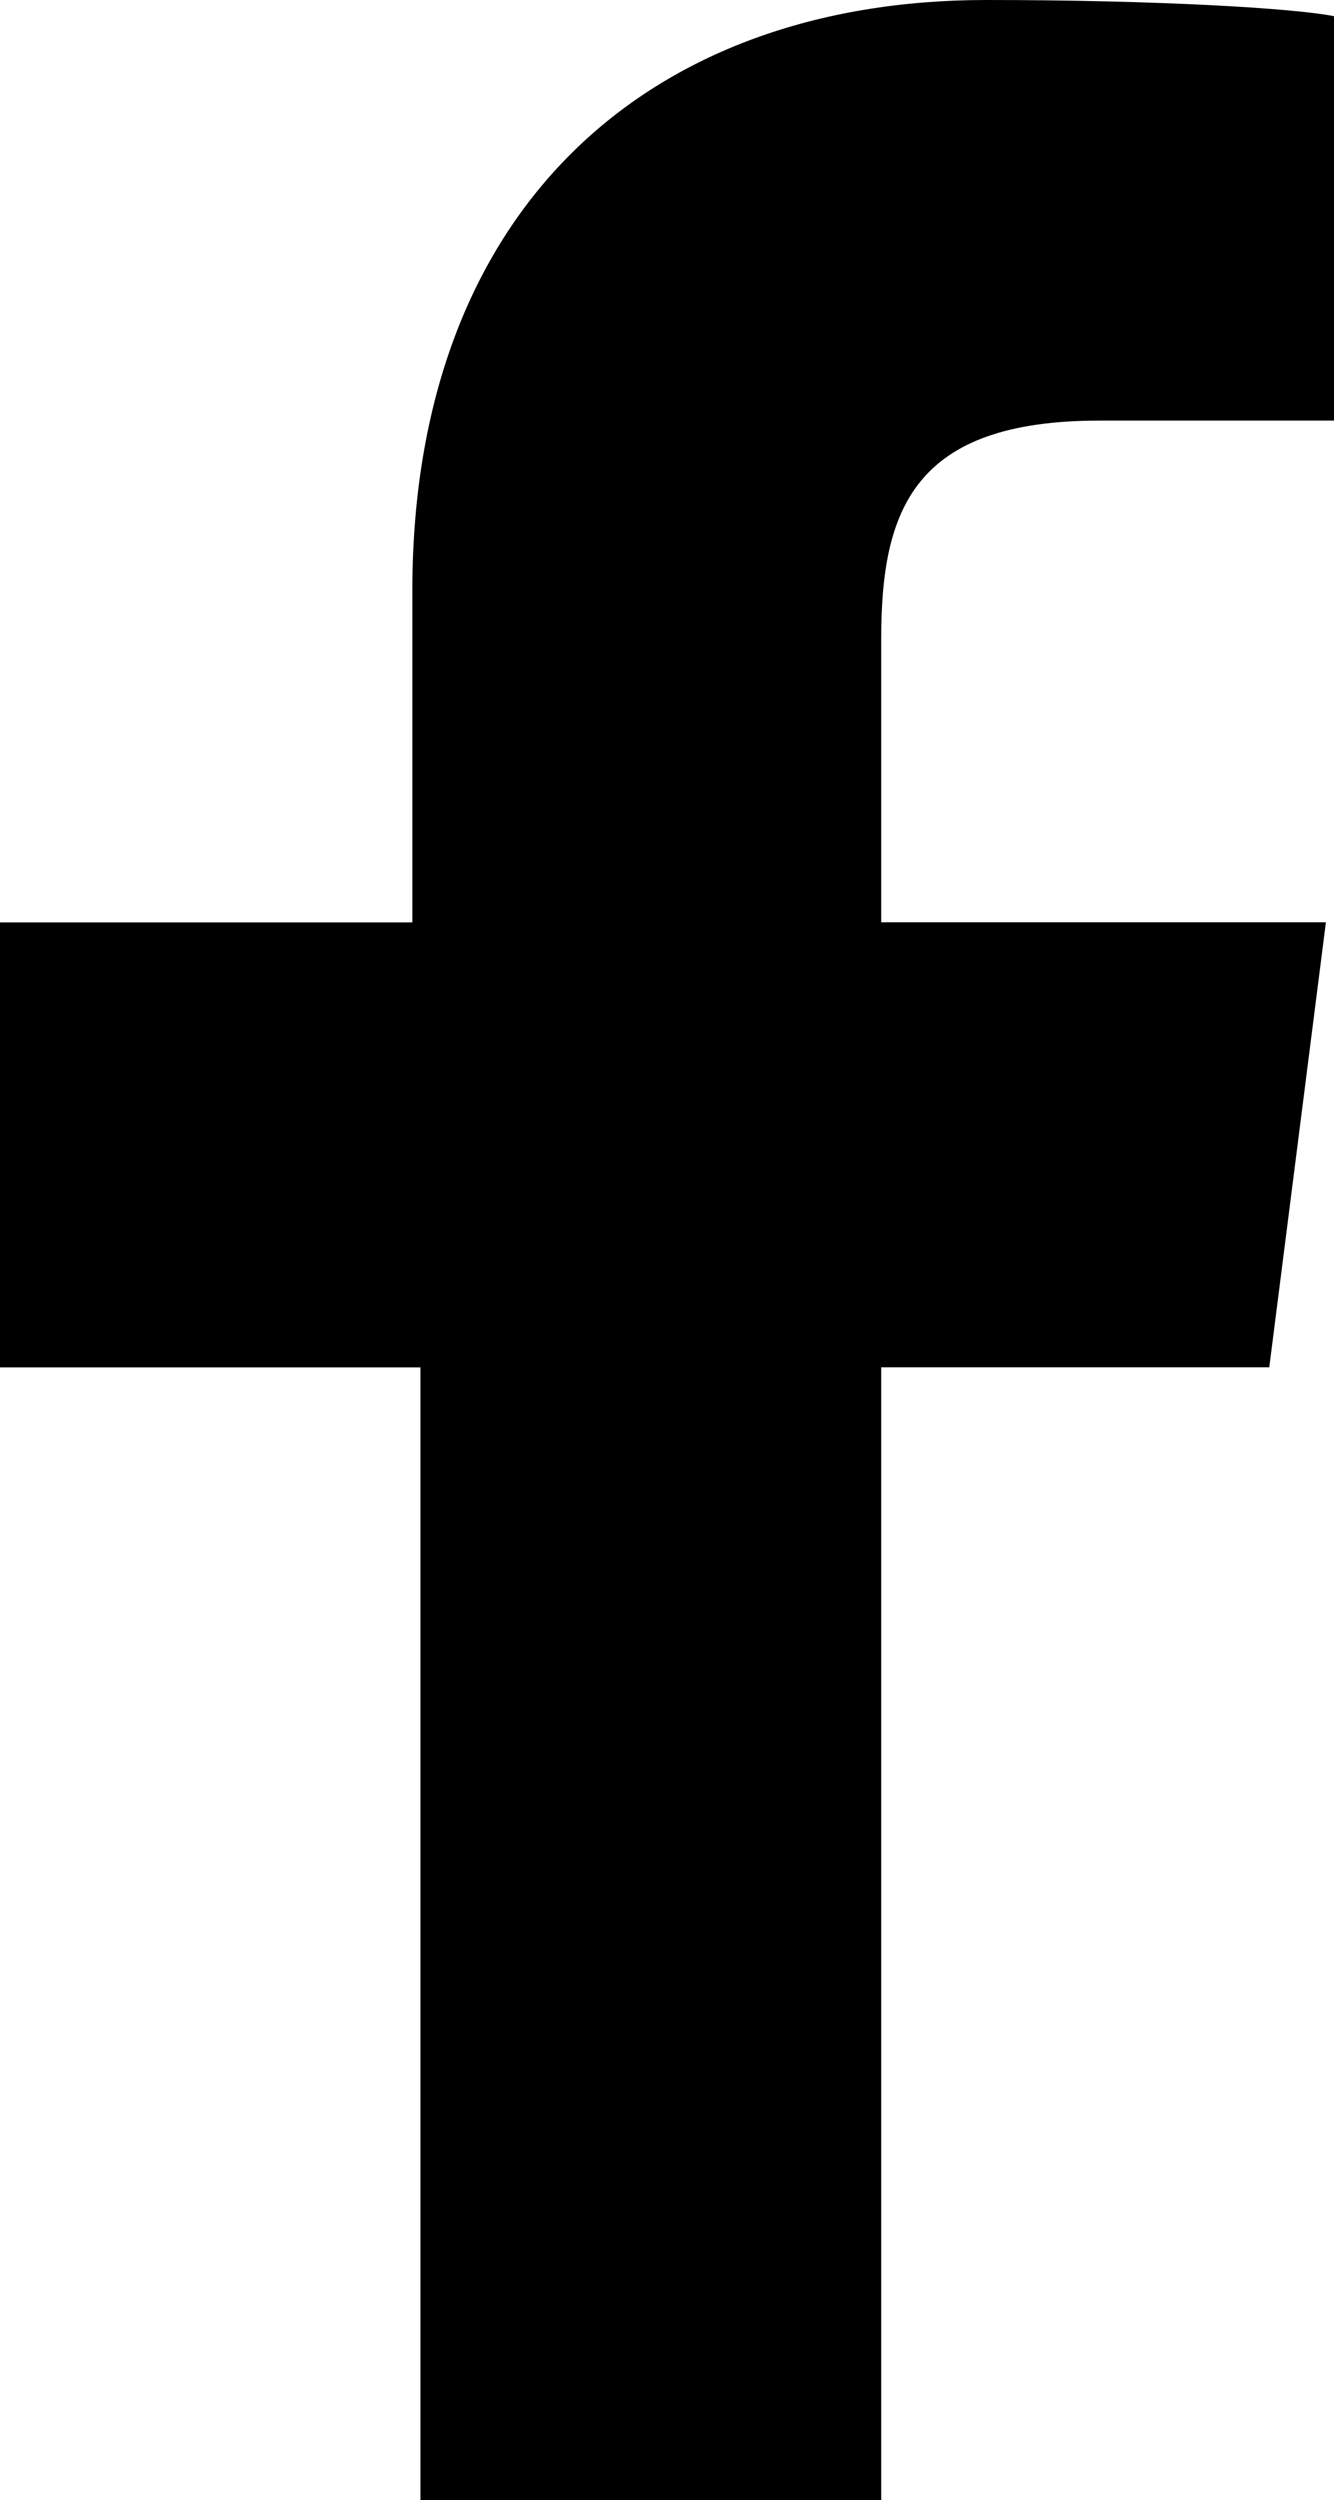 <?xml version="1.0" encoding="utf-8"?>
<!-- Generator: Adobe Illustrator 17.0.2, SVG Export Plug-In . SVG Version: 6.00 Build 0)  -->
<!DOCTYPE svg PUBLIC "-//W3C//DTD SVG 1.1//EN" "http://www.w3.org/Graphics/SVG/1.1/DTD/svg11.dtd">
<svg version="1.1" id="Layer_1" xmlns="http://www.w3.org/2000/svg" xmlns:xlink="http://www.w3.org/1999/xlink" x="0px" y="0px"
	 width="10.553px" height="19.765px" viewBox="10.724 6.118 10.553 19.765" enable-background="new 10.724 6.118 10.553 19.765"
	 xml:space="preserve">
<path id="f_15_" d="M17.695,25.882v-8.955h3.07l0.448-3.518h-3.518V11.17c0-1.023,0.256-1.727,1.727-1.727h1.855V6.246
	c-0.32-0.064-1.407-0.128-2.75-0.128c-2.686,0-4.541,1.663-4.541,4.669v2.623h-3.262v3.518h3.326v8.955h3.645V25.882z"/>
</svg>
